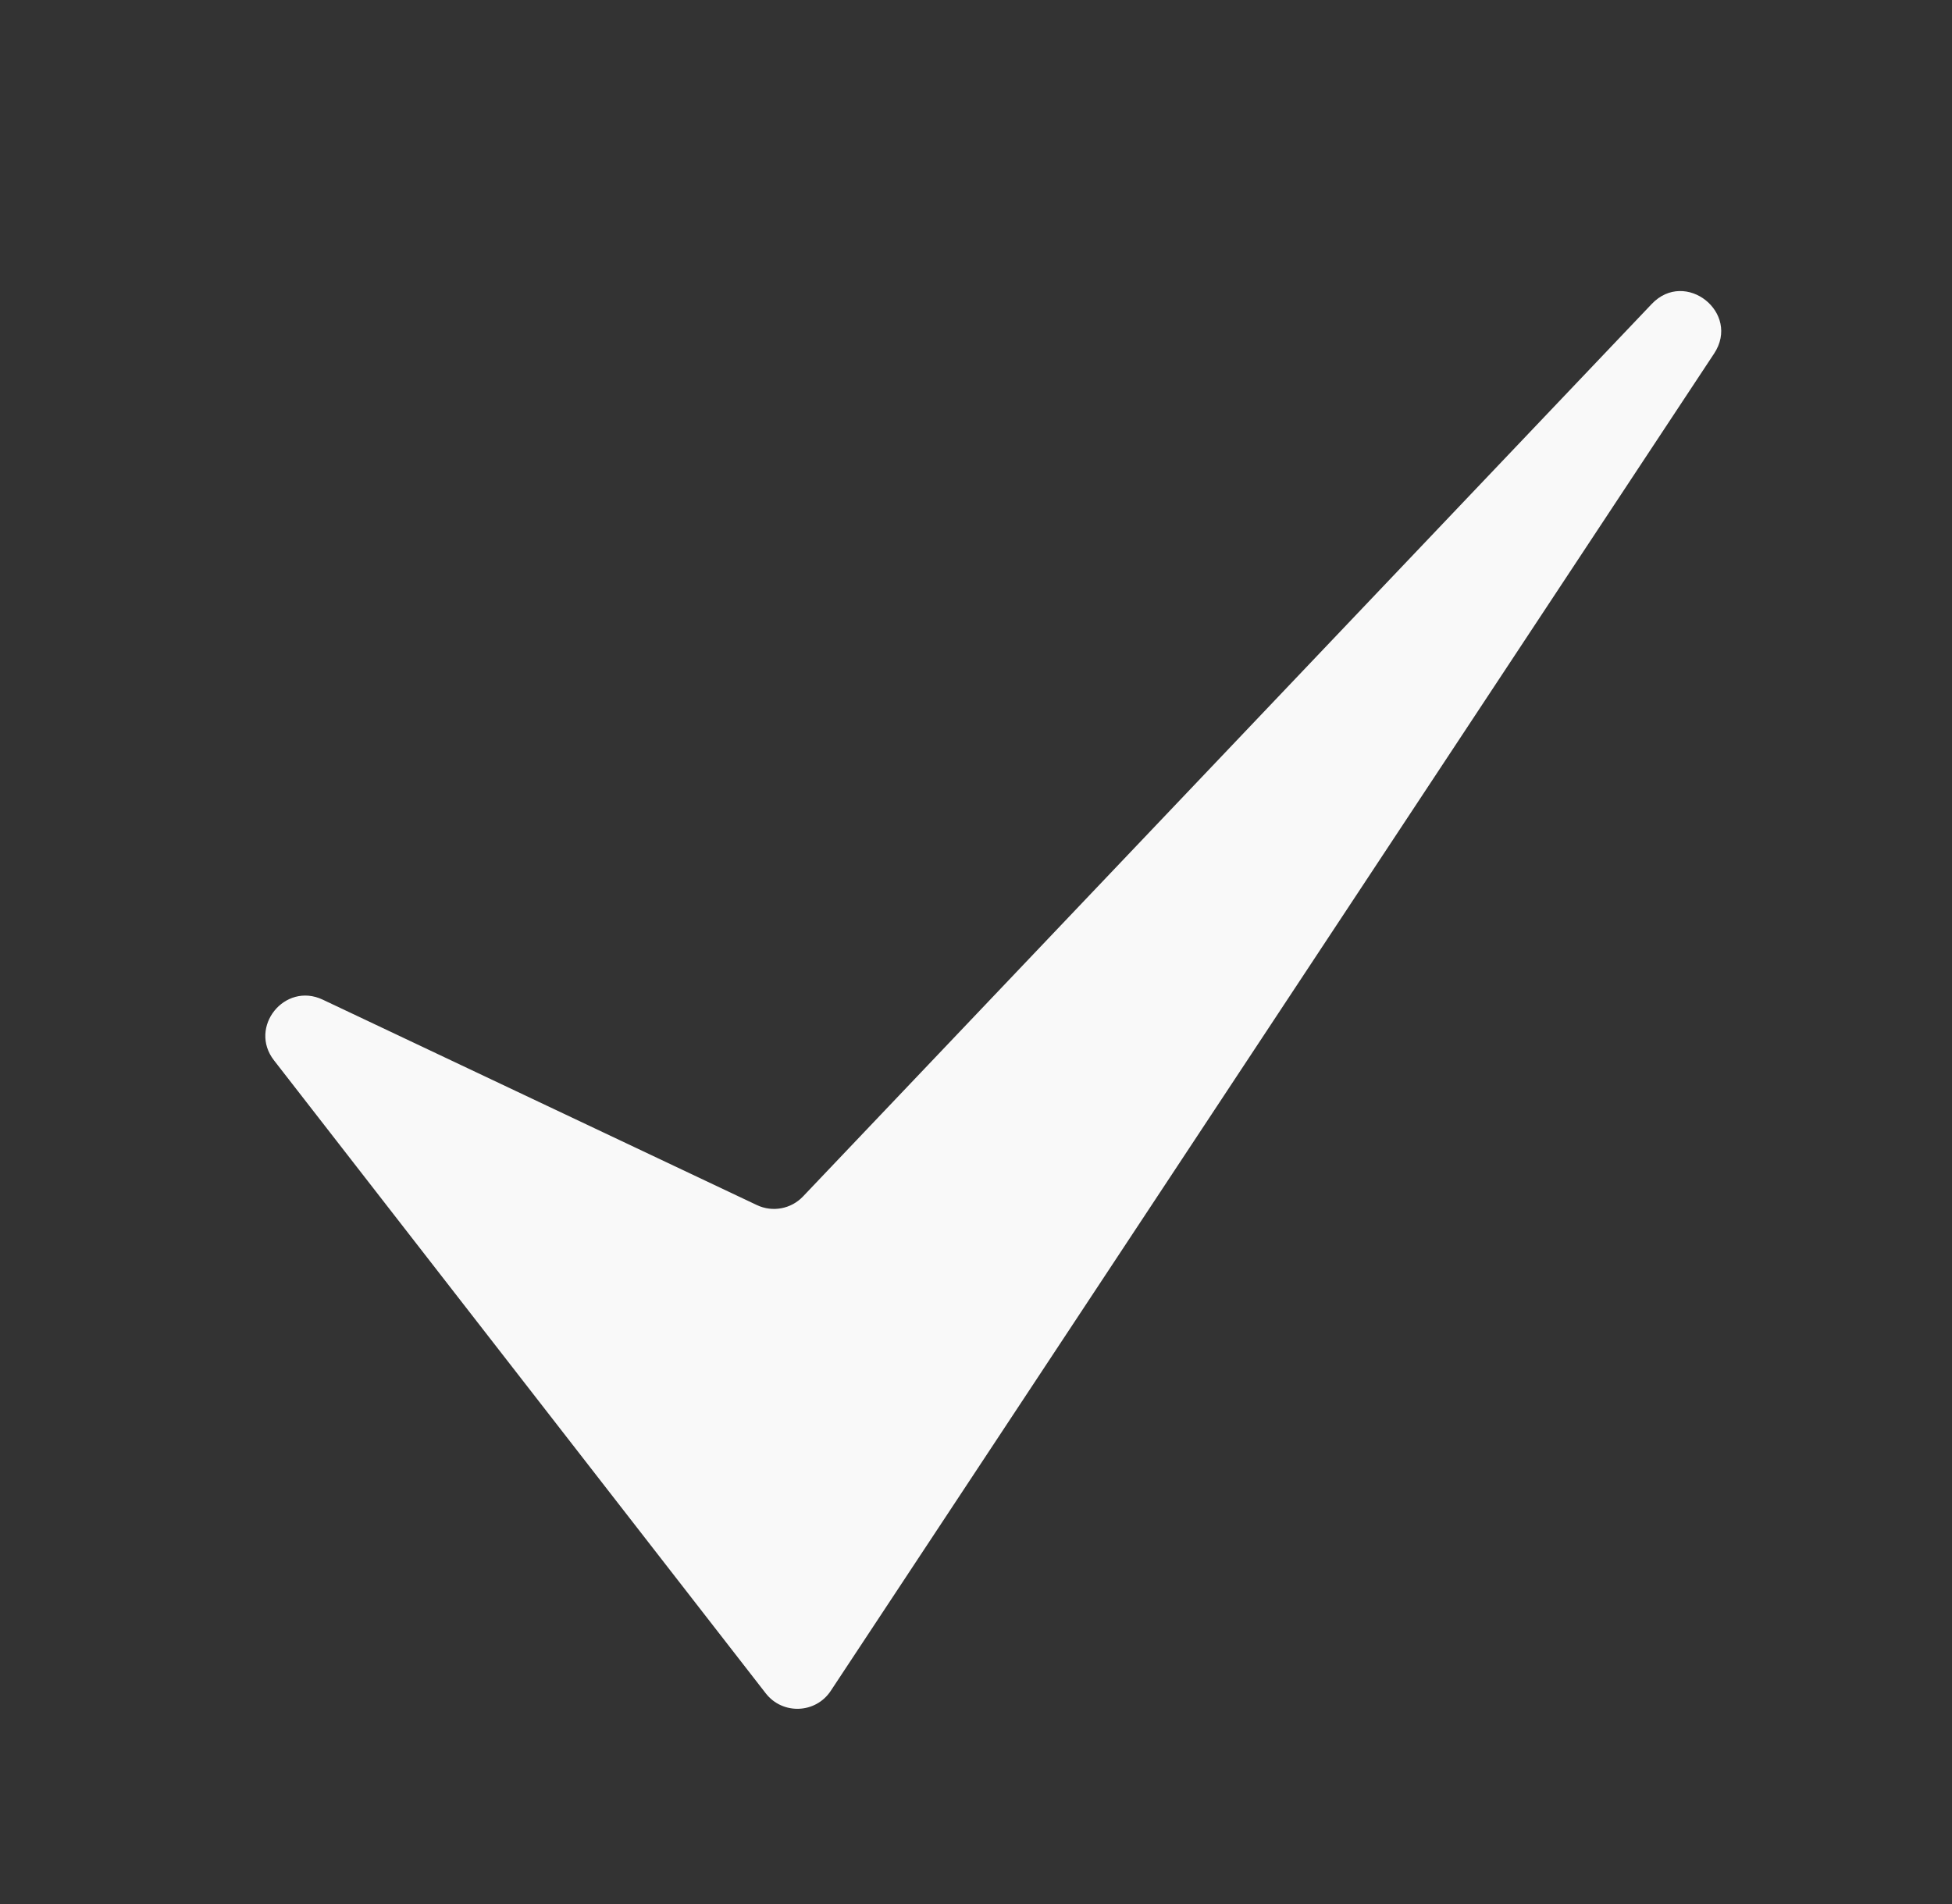 <svg width="41" height="40" viewBox="0 0 41 40" fill="none" xmlns="http://www.w3.org/2000/svg">
<rect x="0" y="0" width="41" height="40" fill="#333333" stroke="none"/>
<g clip-path="url(#clip0_435_11110)">
<path d="M16.084 35.574C16.437 36.028 17.132 36.002 17.449 35.522L36.003 7.428C36.569 6.572 35.4 5.642 34.693 6.386L16.866 25.136C16.616 25.399 16.225 25.472 15.897 25.316L6.779 21.001C5.979 20.622 5.212 21.578 5.755 22.276L16.084 35.574Z" fill="#F9F9F9"/>
</g>
<defs>
<clipPath id="clip0_435_11110">
<rect width="40" height="40" fill="white" transform="translate(0.417)"/>
</clipPath>
</defs>
</svg>
